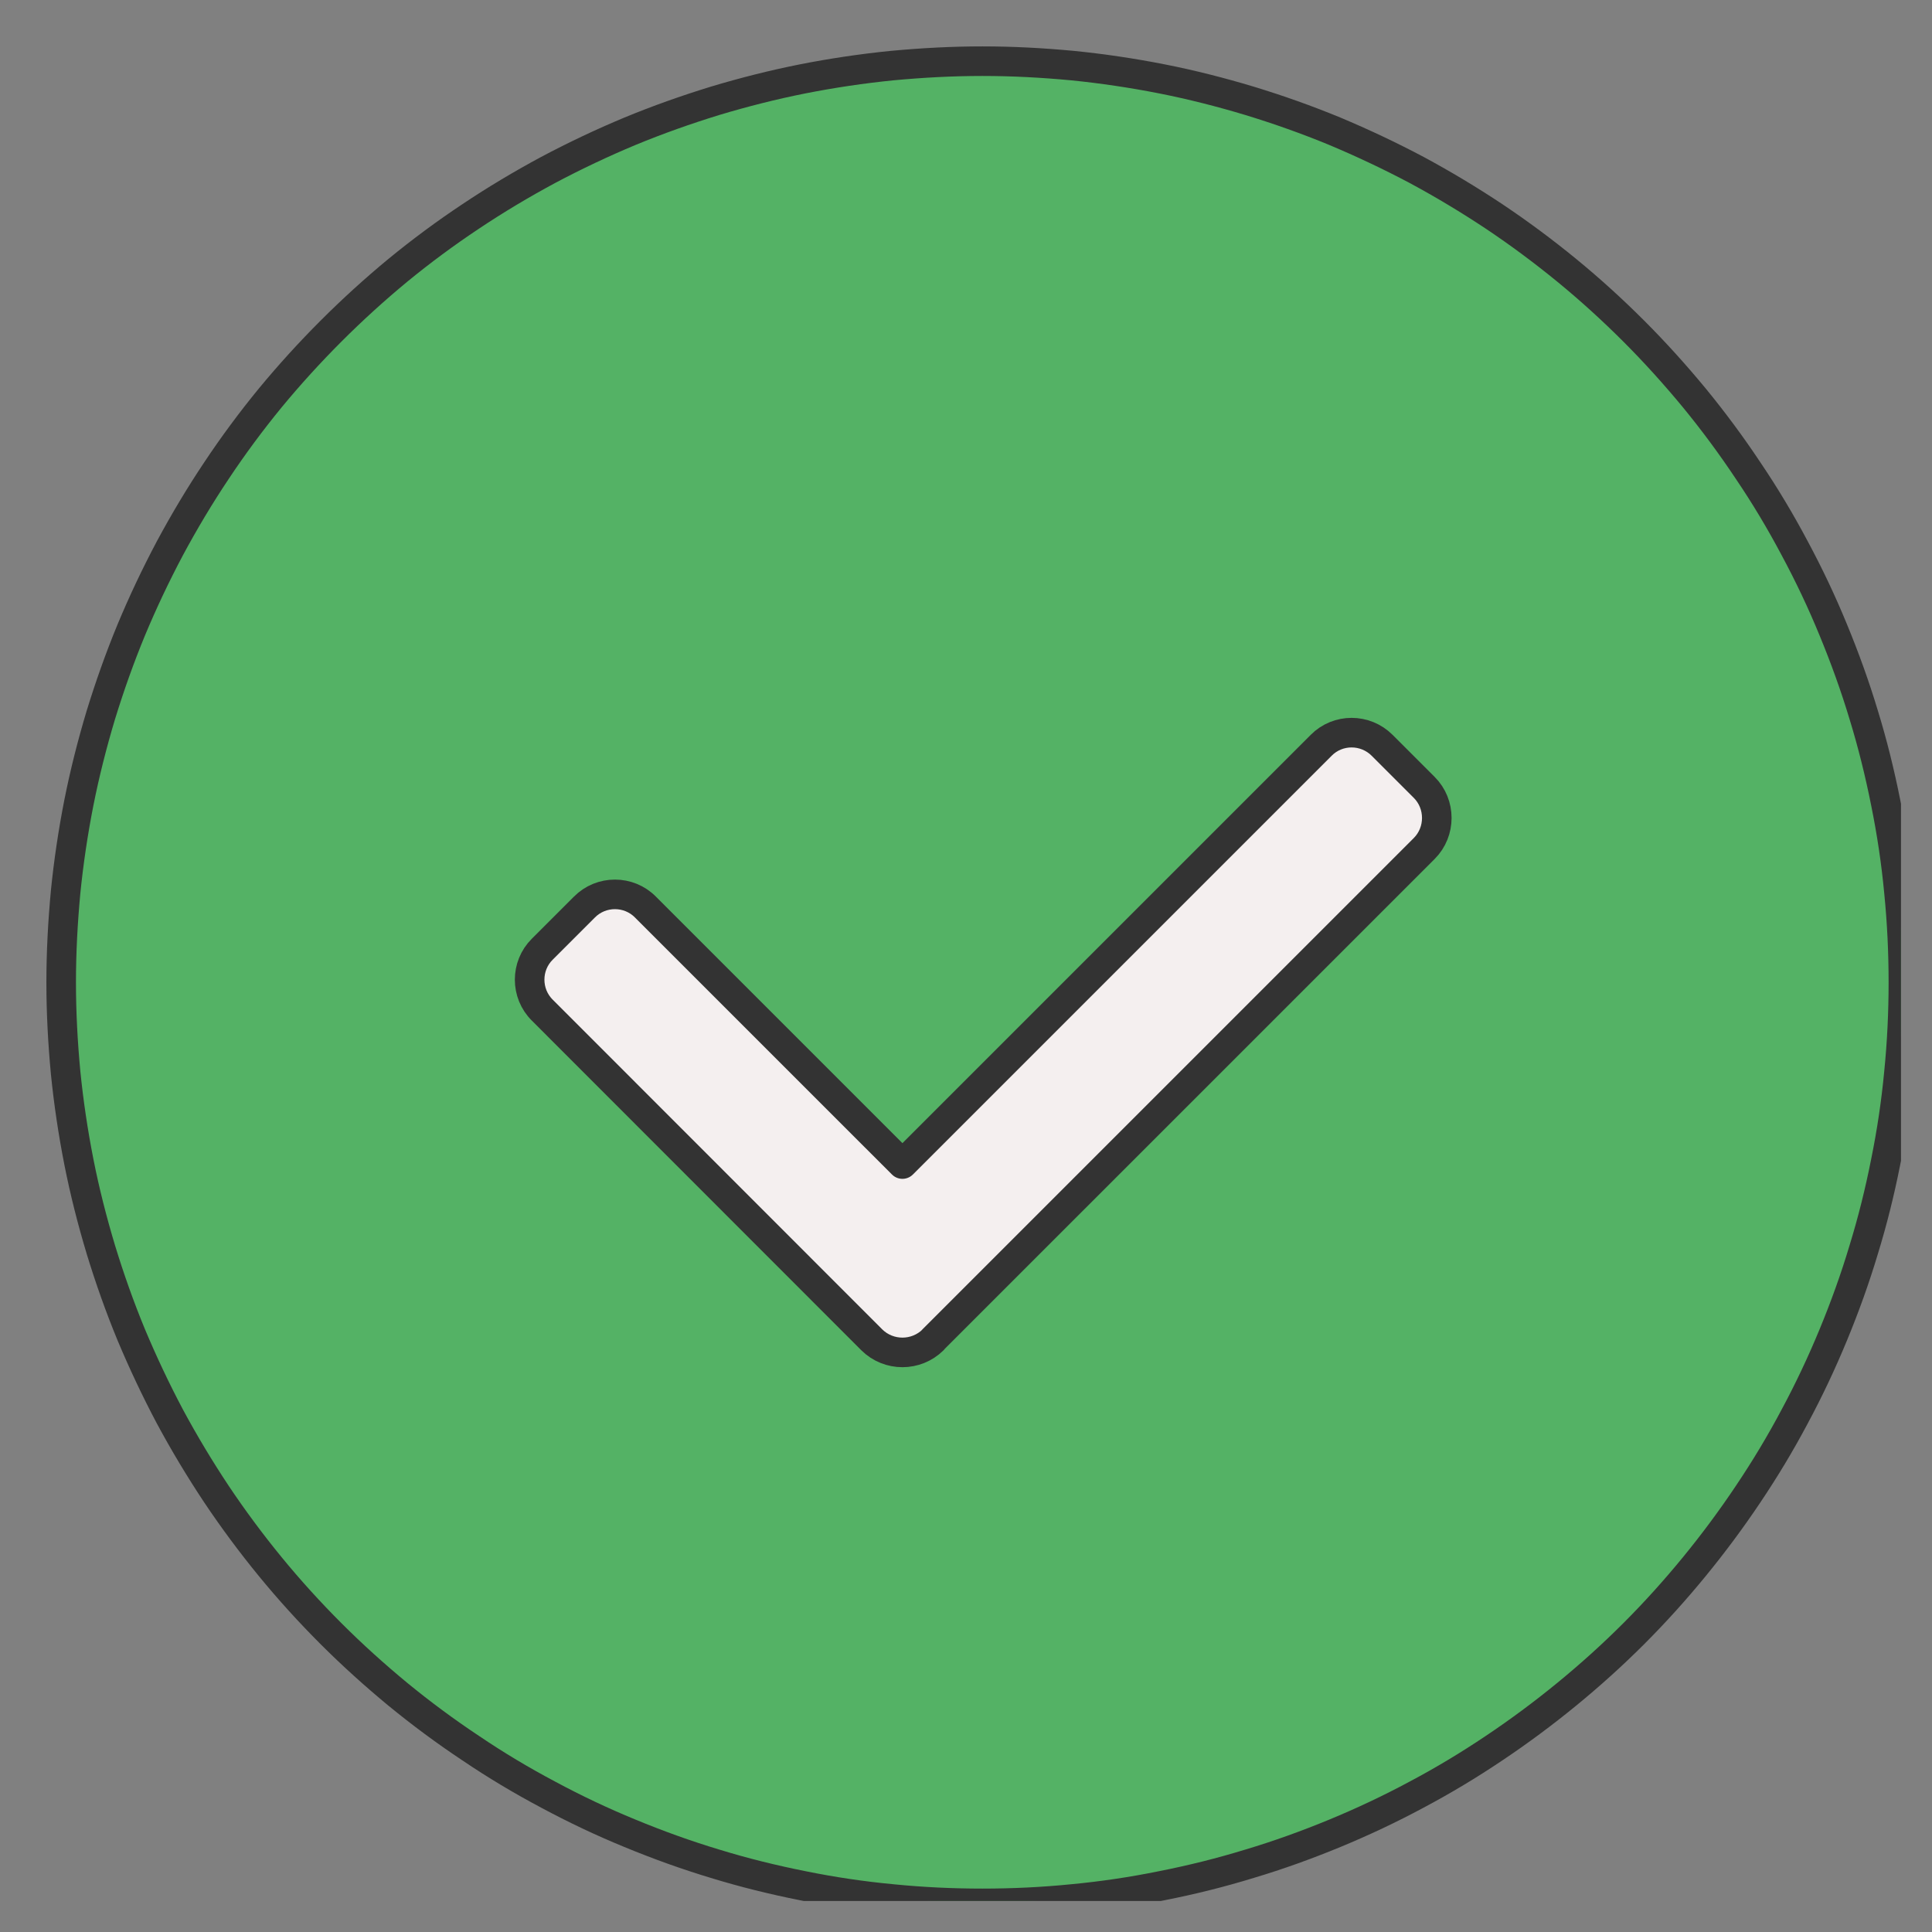 <?xml version="1.0" encoding="UTF-8"?>
<svg xmlns="http://www.w3.org/2000/svg" xmlns:xlink="http://www.w3.org/1999/xlink" width="37.5pt" height="37.5pt" viewBox="0 0 37.5 37.5" version="1.2">
<rect x="0" y="0" width="37.5" height="37.5" fill="#808080" stroke="none"/>
<defs>
<clipPath id="clip1">
  <path d="M 1 1 L 36.898 1 L 36.898 36.898 L 1 36.898 Z M 1 1 "/>
</clipPath>
<clipPath id="clip2">
  <path d="M 0.898 0.898 L 36.898 0.898 L 36.898 36.898 L 0.898 36.898 Z M 0.898 0.898 "/>
</clipPath>
</defs>
<g id="surface1">
<g clip-path="url(#clip1)" clip-rule="nonzero">
<path style=" stroke:none;fill-rule:nonzero;fill:rgb(32.939%,69.8%,39.609%);fill-opacity:1;" d="M 36.918 19.055 C 36.918 19.641 36.891 20.223 36.832 20.805 C 36.777 21.387 36.691 21.965 36.574 22.539 C 36.461 23.113 36.32 23.68 36.148 24.238 C 35.98 24.801 35.781 25.352 35.559 25.891 C 35.336 26.43 35.086 26.961 34.809 27.477 C 34.535 27.992 34.234 28.492 33.906 28.98 C 33.582 29.465 33.234 29.934 32.863 30.387 C 32.492 30.84 32.102 31.273 31.688 31.688 C 31.273 32.102 30.84 32.492 30.387 32.863 C 29.934 33.234 29.465 33.582 28.98 33.906 C 28.492 34.234 27.992 34.535 27.477 34.809 C 26.961 35.086 26.43 35.336 25.891 35.559 C 25.352 35.781 24.801 35.98 24.238 36.148 C 23.68 36.32 23.113 36.461 22.539 36.574 C 21.965 36.691 21.387 36.777 20.805 36.832 C 20.223 36.891 19.641 36.918 19.055 36.918 C 18.469 36.918 17.887 36.891 17.301 36.832 C 16.719 36.777 16.141 36.691 15.566 36.574 C 14.996 36.461 14.426 36.32 13.867 36.148 C 13.309 35.98 12.758 35.781 12.219 35.559 C 11.676 35.336 11.148 35.086 10.633 34.809 C 10.117 34.535 9.613 34.234 9.129 33.906 C 8.641 33.582 8.172 33.234 7.719 32.863 C 7.27 32.492 6.836 32.102 6.422 31.688 C 6.008 31.273 5.613 30.84 5.242 30.387 C 4.871 29.934 4.523 29.465 4.199 28.98 C 3.875 28.492 3.574 27.992 3.297 27.477 C 3.023 26.961 2.773 26.43 2.547 25.891 C 2.324 25.352 2.129 24.801 1.957 24.238 C 1.789 23.68 1.645 23.113 1.531 22.539 C 1.418 21.965 1.332 21.387 1.273 20.805 C 1.219 20.223 1.188 19.641 1.188 19.055 C 1.188 18.469 1.219 17.887 1.273 17.301 C 1.332 16.719 1.418 16.141 1.531 15.566 C 1.645 14.996 1.789 14.426 1.957 13.867 C 2.129 13.309 2.324 12.758 2.547 12.219 C 2.773 11.676 3.023 11.148 3.297 10.633 C 3.574 10.117 3.875 9.613 4.199 9.129 C 4.523 8.641 4.871 8.172 5.242 7.719 C 5.613 7.27 6.008 6.836 6.422 6.422 C 6.836 6.008 7.27 5.613 7.719 5.242 C 8.172 4.871 8.641 4.523 9.129 4.199 C 9.613 3.875 10.117 3.574 10.633 3.297 C 11.148 3.023 11.676 2.773 12.219 2.547 C 12.758 2.324 13.309 2.129 13.867 1.957 C 14.426 1.789 14.996 1.645 15.566 1.531 C 16.141 1.418 16.719 1.332 17.301 1.273 C 17.887 1.219 18.469 1.188 19.055 1.188 C 19.641 1.188 20.223 1.219 20.805 1.273 C 21.387 1.332 21.965 1.418 22.539 1.531 C 23.113 1.645 23.68 1.789 24.238 1.957 C 24.801 2.129 25.352 2.324 25.891 2.547 C 26.43 2.773 26.961 3.023 27.477 3.297 C 27.992 3.574 28.492 3.875 28.98 4.199 C 29.465 4.523 29.934 4.871 30.387 5.242 C 30.84 5.613 31.273 6.008 31.688 6.422 C 32.102 6.836 32.492 7.27 32.863 7.719 C 33.234 8.172 33.582 8.641 33.906 9.129 C 34.234 9.613 34.535 10.117 34.809 10.633 C 35.086 11.148 35.336 11.676 35.559 12.219 C 35.781 12.758 35.98 13.309 36.148 13.867 C 36.32 14.426 36.461 14.996 36.574 15.566 C 36.691 16.141 36.777 16.719 36.832 17.301 C 36.891 17.887 36.918 18.469 36.918 19.055 Z M 36.918 19.055 "/>
</g>
<path style=" stroke:none;fill-rule:nonzero;fill:rgb(95.689%,93.729%,93.729%);fill-opacity:1;" d="M 27.625 15.273 L 26.809 14.457 C 26.48 14.129 25.949 14.129 25.625 14.457 L 17.504 22.578 L 12.52 17.594 C 12.195 17.266 11.66 17.266 11.336 17.594 L 10.52 18.41 C 10.191 18.734 10.191 19.27 10.52 19.594 L 16.91 25.988 C 17.238 26.312 17.77 26.312 18.098 25.988 L 18.102 25.98 L 27.625 16.457 C 27.949 16.133 27.949 15.598 27.625 15.273 Z M 27.625 15.273 "/>
<g clip-path="url(#clip2)" clip-rule="nonzero">
<path style="fill:none;stroke-width:2;stroke-linecap:round;stroke-linejoin:round;stroke:rgb(20%,20%,20%);stroke-opacity:1;stroke-miterlimit:10;" d="M 126.291 64.004 C 126.291 66.047 126.196 68.076 125.992 70.106 C 125.801 72.135 125.501 74.151 125.093 76.153 C 124.698 78.156 124.207 80.131 123.608 82.078 C 123.022 84.04 122.328 85.96 121.551 87.84 C 120.775 89.72 119.903 91.572 118.936 93.37 C 117.983 95.168 116.934 96.911 115.79 98.614 C 114.659 100.303 113.447 101.937 112.153 103.517 C 110.859 105.097 109.497 106.609 108.053 108.053 C 106.609 109.497 105.097 110.859 103.517 112.153 C 101.937 113.447 100.303 114.659 98.614 115.79 C 96.911 116.934 95.168 117.983 93.37 118.936 C 91.572 119.903 89.72 120.775 87.84 121.551 C 85.96 122.328 84.04 123.022 82.078 123.608 C 80.131 124.207 78.156 124.698 76.153 125.093 C 74.151 125.501 72.135 125.801 70.106 125.992 C 68.076 126.196 66.047 126.291 64.004 126.291 C 61.961 126.291 59.931 126.196 57.888 125.992 C 55.858 125.801 53.843 125.501 51.84 125.093 C 49.852 124.698 47.863 124.207 45.915 123.608 C 43.968 123.022 42.047 122.328 40.167 121.551 C 38.274 120.775 36.435 119.903 34.637 118.936 C 32.839 117.983 31.082 116.934 29.393 115.79 C 27.691 114.659 26.056 113.447 24.476 112.153 C 22.91 110.859 21.398 109.497 19.954 108.053 C 18.51 106.609 17.135 105.097 15.841 103.517 C 14.547 101.937 13.335 100.303 12.204 98.614 C 11.074 96.911 10.025 95.168 9.058 93.37 C 8.104 91.572 7.232 89.72 6.442 87.84 C 5.666 85.96 4.985 84.04 4.386 82.078 C 3.8 80.131 3.296 78.156 2.901 76.153 C 2.506 74.151 2.206 72.135 2.002 70.106 C 1.811 68.076 1.702 66.047 1.702 64.004 C 1.702 61.961 1.811 59.931 2.002 57.888 C 2.206 55.858 2.506 53.843 2.901 51.84 C 3.296 49.852 3.8 47.863 4.386 45.915 C 4.985 43.968 5.666 42.047 6.442 40.167 C 7.232 38.274 8.104 36.435 9.058 34.637 C 10.025 32.839 11.074 31.082 12.204 29.393 C 13.335 27.691 14.547 26.056 15.841 24.476 C 17.135 22.91 18.51 21.398 19.954 19.954 C 21.398 18.51 22.91 17.135 24.476 15.841 C 26.056 14.547 27.691 13.335 29.393 12.204 C 31.082 11.074 32.839 10.025 34.637 9.058 C 36.435 8.104 38.274 7.232 40.167 6.442 C 42.047 5.666 43.968 4.985 45.915 4.386 C 47.863 3.8 49.852 3.296 51.84 2.901 C 53.843 2.506 55.858 2.206 57.888 2.002 C 59.931 1.811 61.961 1.702 64.004 1.702 C 66.047 1.702 68.076 1.811 70.106 2.002 C 72.135 2.206 74.151 2.506 76.153 2.901 C 78.156 3.296 80.131 3.8 82.078 4.386 C 84.04 4.985 85.96 5.666 87.84 6.442 C 89.72 7.232 91.572 8.104 93.37 9.058 C 95.168 10.025 96.911 11.074 98.614 12.204 C 100.303 13.335 101.937 14.547 103.517 15.841 C 105.097 17.135 106.609 18.51 108.053 19.954 C 109.497 21.398 110.859 22.91 112.153 24.476 C 113.447 26.056 114.659 27.691 115.79 29.393 C 116.934 31.082 117.983 32.839 118.936 34.637 C 119.903 36.435 120.775 38.274 121.551 40.167 C 122.328 42.047 123.022 43.968 123.608 45.915 C 124.207 47.863 124.698 49.852 125.093 51.84 C 125.501 53.843 125.801 55.858 125.992 57.888 C 126.196 59.931 126.291 61.961 126.291 64.004 Z M 126.291 64.004 " transform="matrix(0.287,0,0,0.287,0.699,0.699)"/>
</g>
<path style="fill:none;stroke-width:2;stroke-linecap:round;stroke-linejoin:round;stroke:rgb(20%,20%,20%);stroke-opacity:1;stroke-miterlimit:10;" d="M 93.888 50.819 L 91.041 47.972 C 89.897 46.828 88.044 46.828 86.914 47.972 L 58.596 76.29 L 41.216 58.91 C 40.086 57.765 38.22 57.765 37.089 58.91 L 34.242 61.756 C 33.098 62.887 33.098 64.753 34.242 65.883 L 56.526 88.18 C 57.67 89.311 59.522 89.311 60.667 88.18 L 60.68 88.153 L 93.888 54.946 C 95.018 53.815 95.018 51.949 93.888 50.819 Z M 93.888 50.819 " transform="matrix(0.287,0,0,0.287,0.699,0.699)"/>
</g>
</svg>
